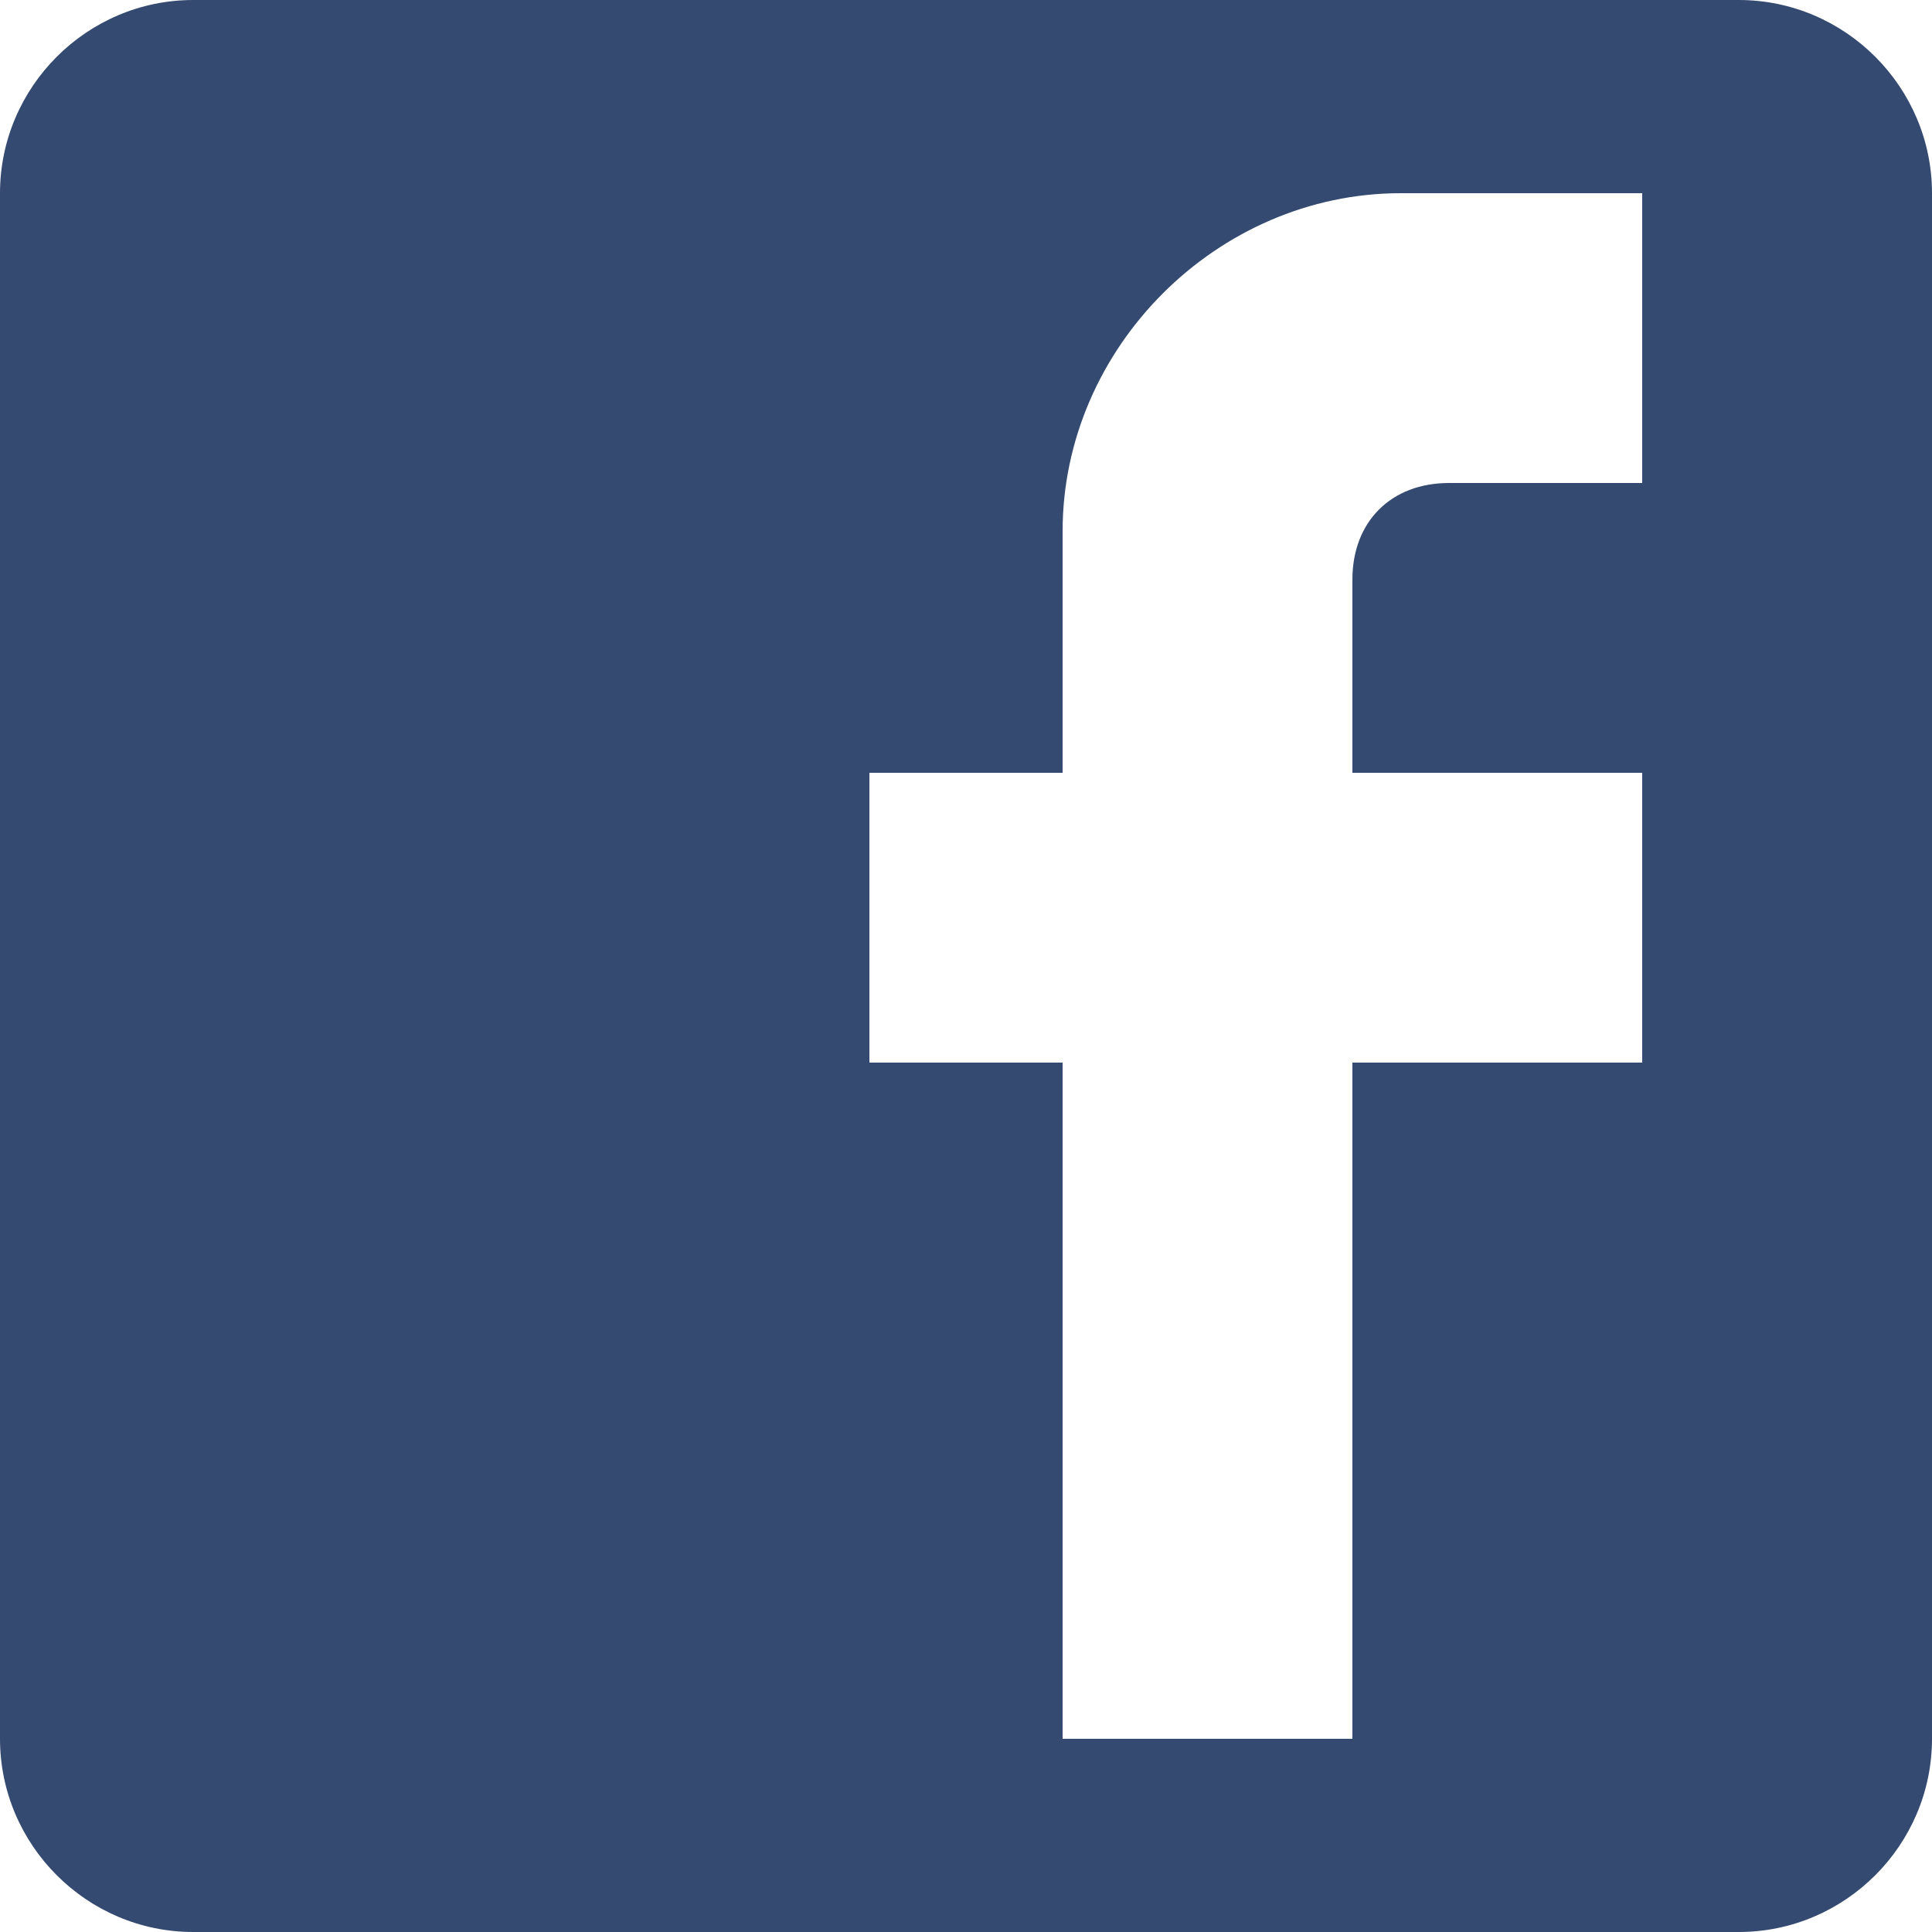 <?xml version="1.0"?>
<svg xmlns="http://www.w3.org/2000/svg" xmlns:xlink="http://www.w3.org/1999/xlink" version="1.1" id="Capa_1" x="0px" y="0px" width="512px" height="512px" viewBox="0 0 510 510" style="enable-background:new 0 0 510 510;" xml:space="preserve"><g><g>
	<g id="post-facebook">
		<path d="M459,0H51C22.95,0,0,22.95,0,51v408c0,28.05,22.95,51,51,51h408c28.05,0,51-22.95,51-51V51C510,22.95,487.05,0,459,0z     M433.5,51v76.5h-51c-15.3,0-25.5,10.2-25.5,25.5v51h76.5v76.5H357V459h-76.5V280.5h-51V204h51v-63.75    C280.5,91.8,321.3,51,369.75,51H433.5z" data-original="#000000" class="active-path" data-old_color="#000000" fill="#344A71"/>
	</g>
</g></g> </svg>
